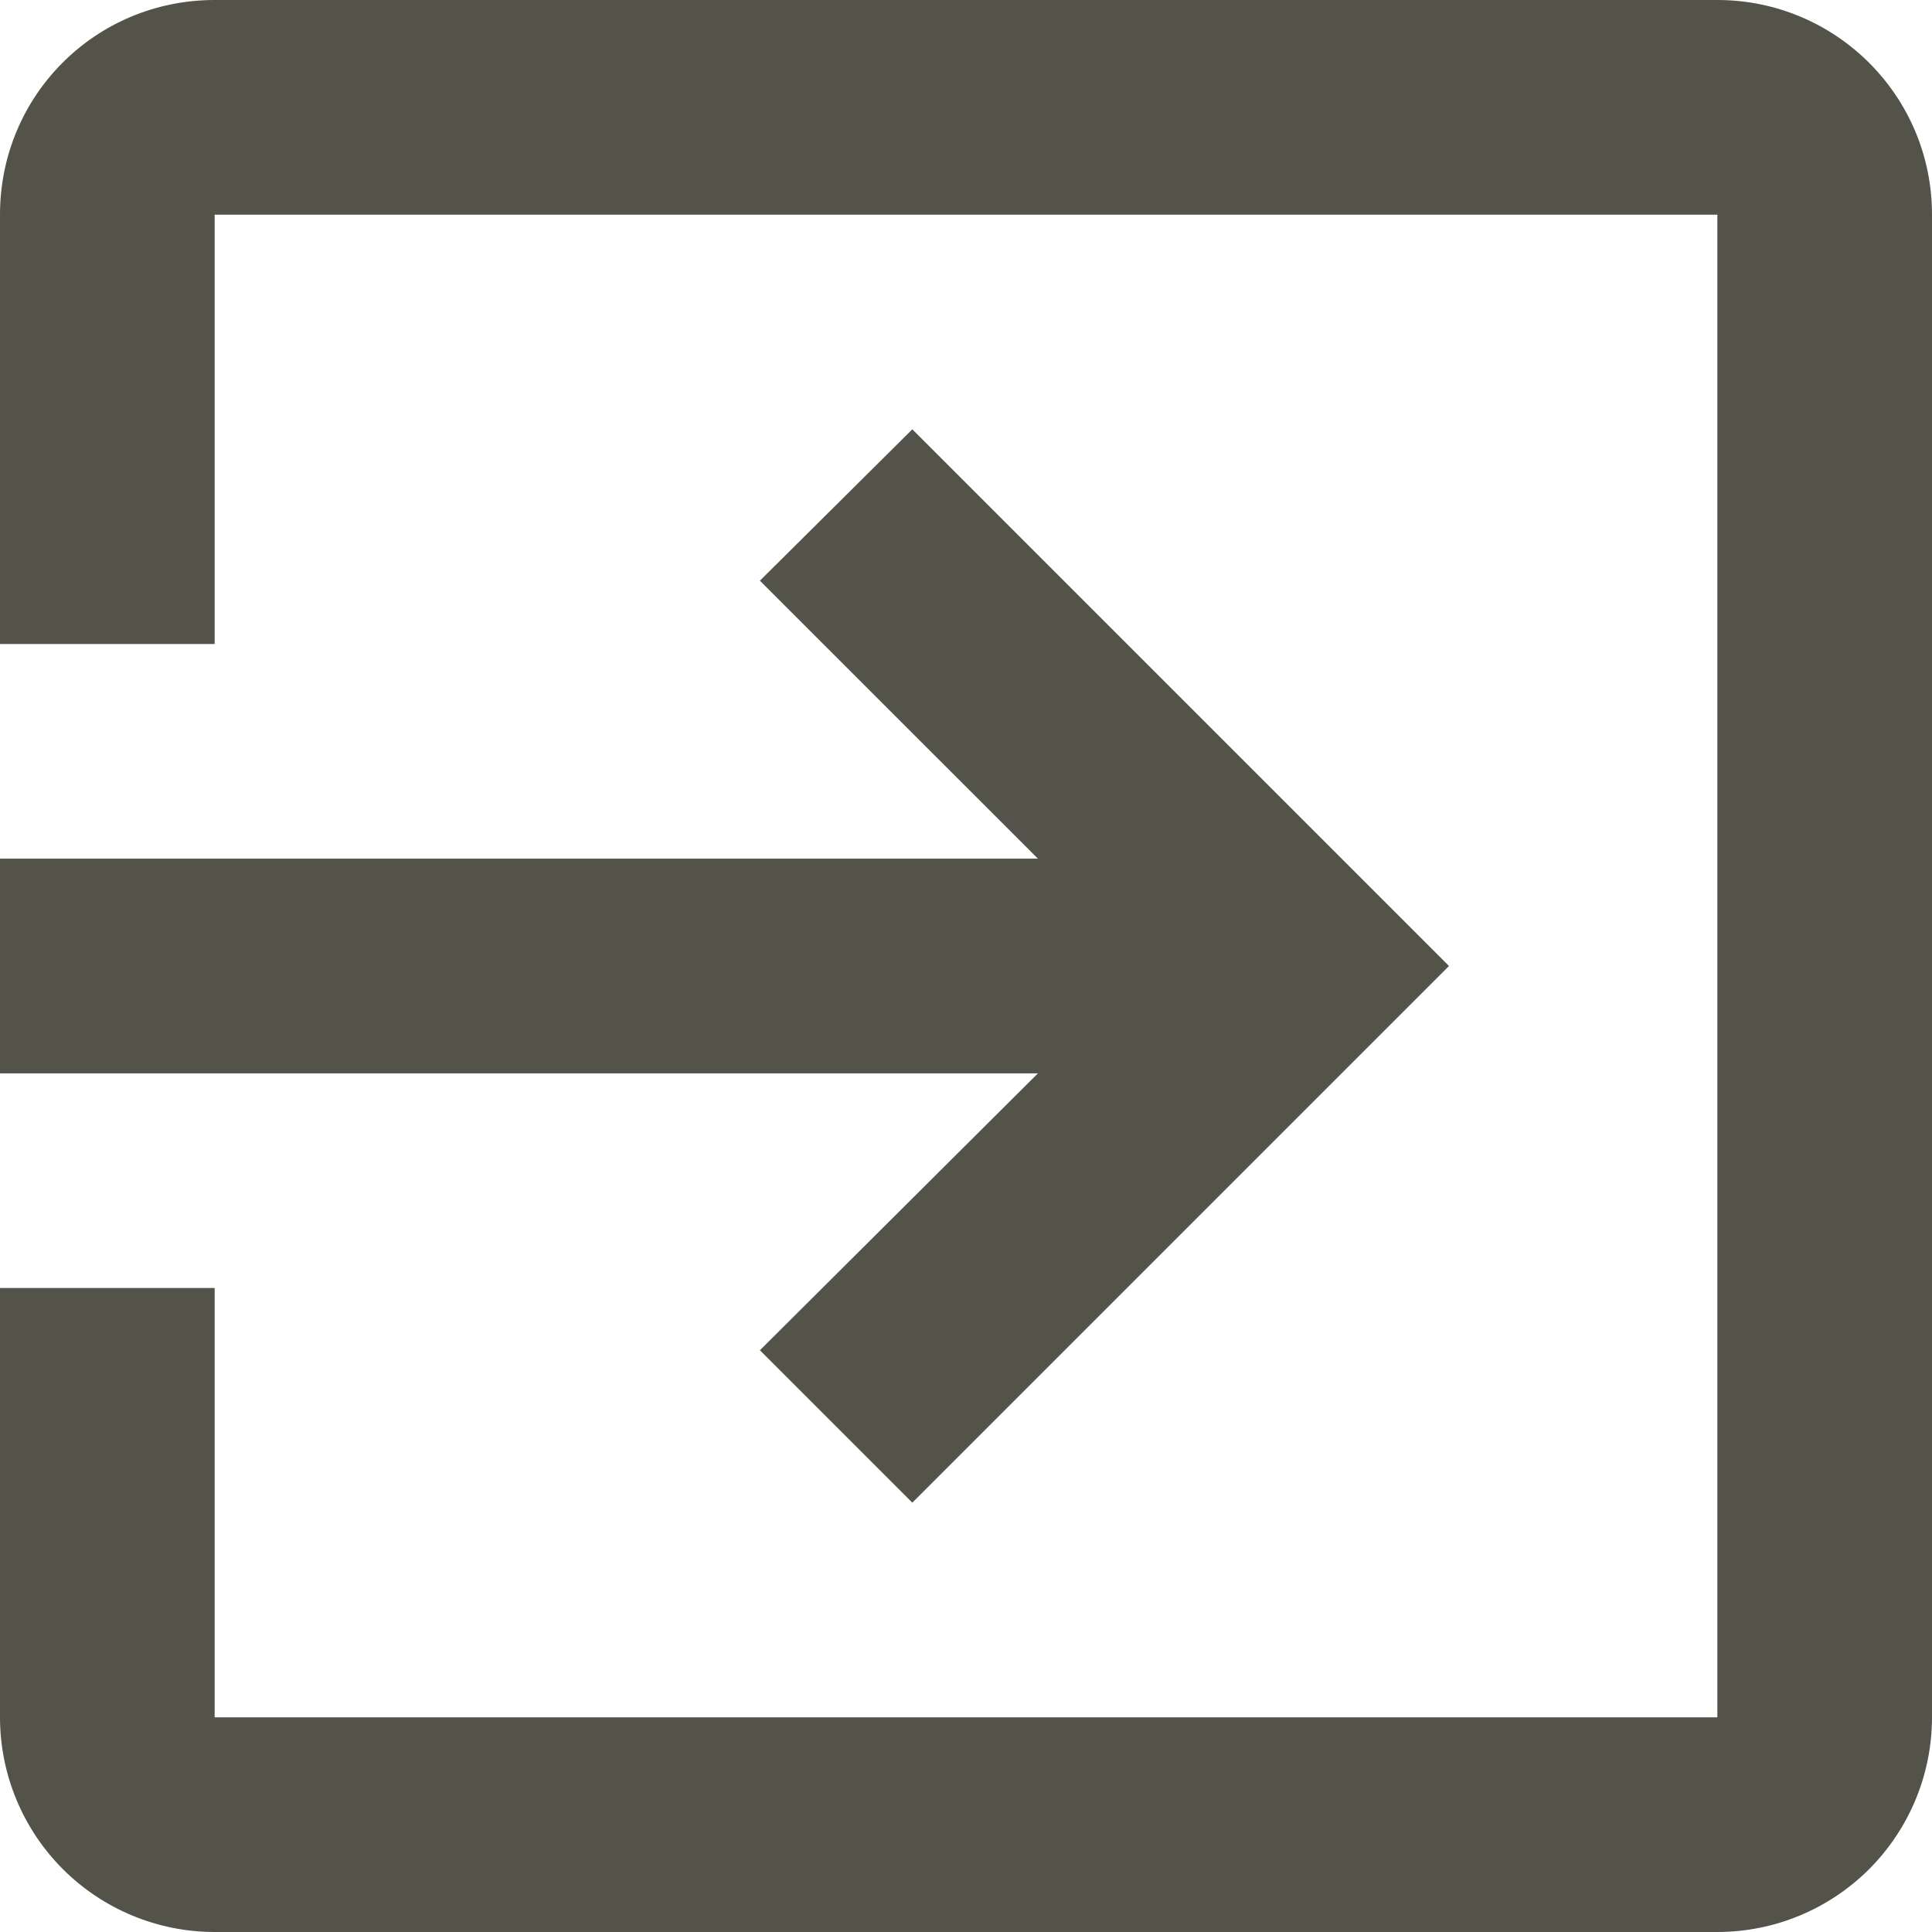 <svg width="28" height="28" viewBox="0 0 28 28" fill="none" xmlns="http://www.w3.org/2000/svg">
<path d="M24.889 0H3.111C1.384 0 0 1.384 0 3.111V9.333H3.111V3.111H24.889V24.889H3.111V18.667H0V24.889C0 25.714 0.328 26.505 0.911 27.089C1.495 27.672 2.286 28 3.111 28H24.889C25.714 28 26.505 27.672 27.089 27.089C27.672 26.505 28 25.714 28 24.889V3.111C28 1.384 26.6 0 24.889 0ZM11.013 19.569L13.222 21.778L21 14L13.222 6.222L11.013 8.416L15.042 12.444H0V15.556H15.042L11.013 19.569Z" fill="#54534A"/>
</svg>
